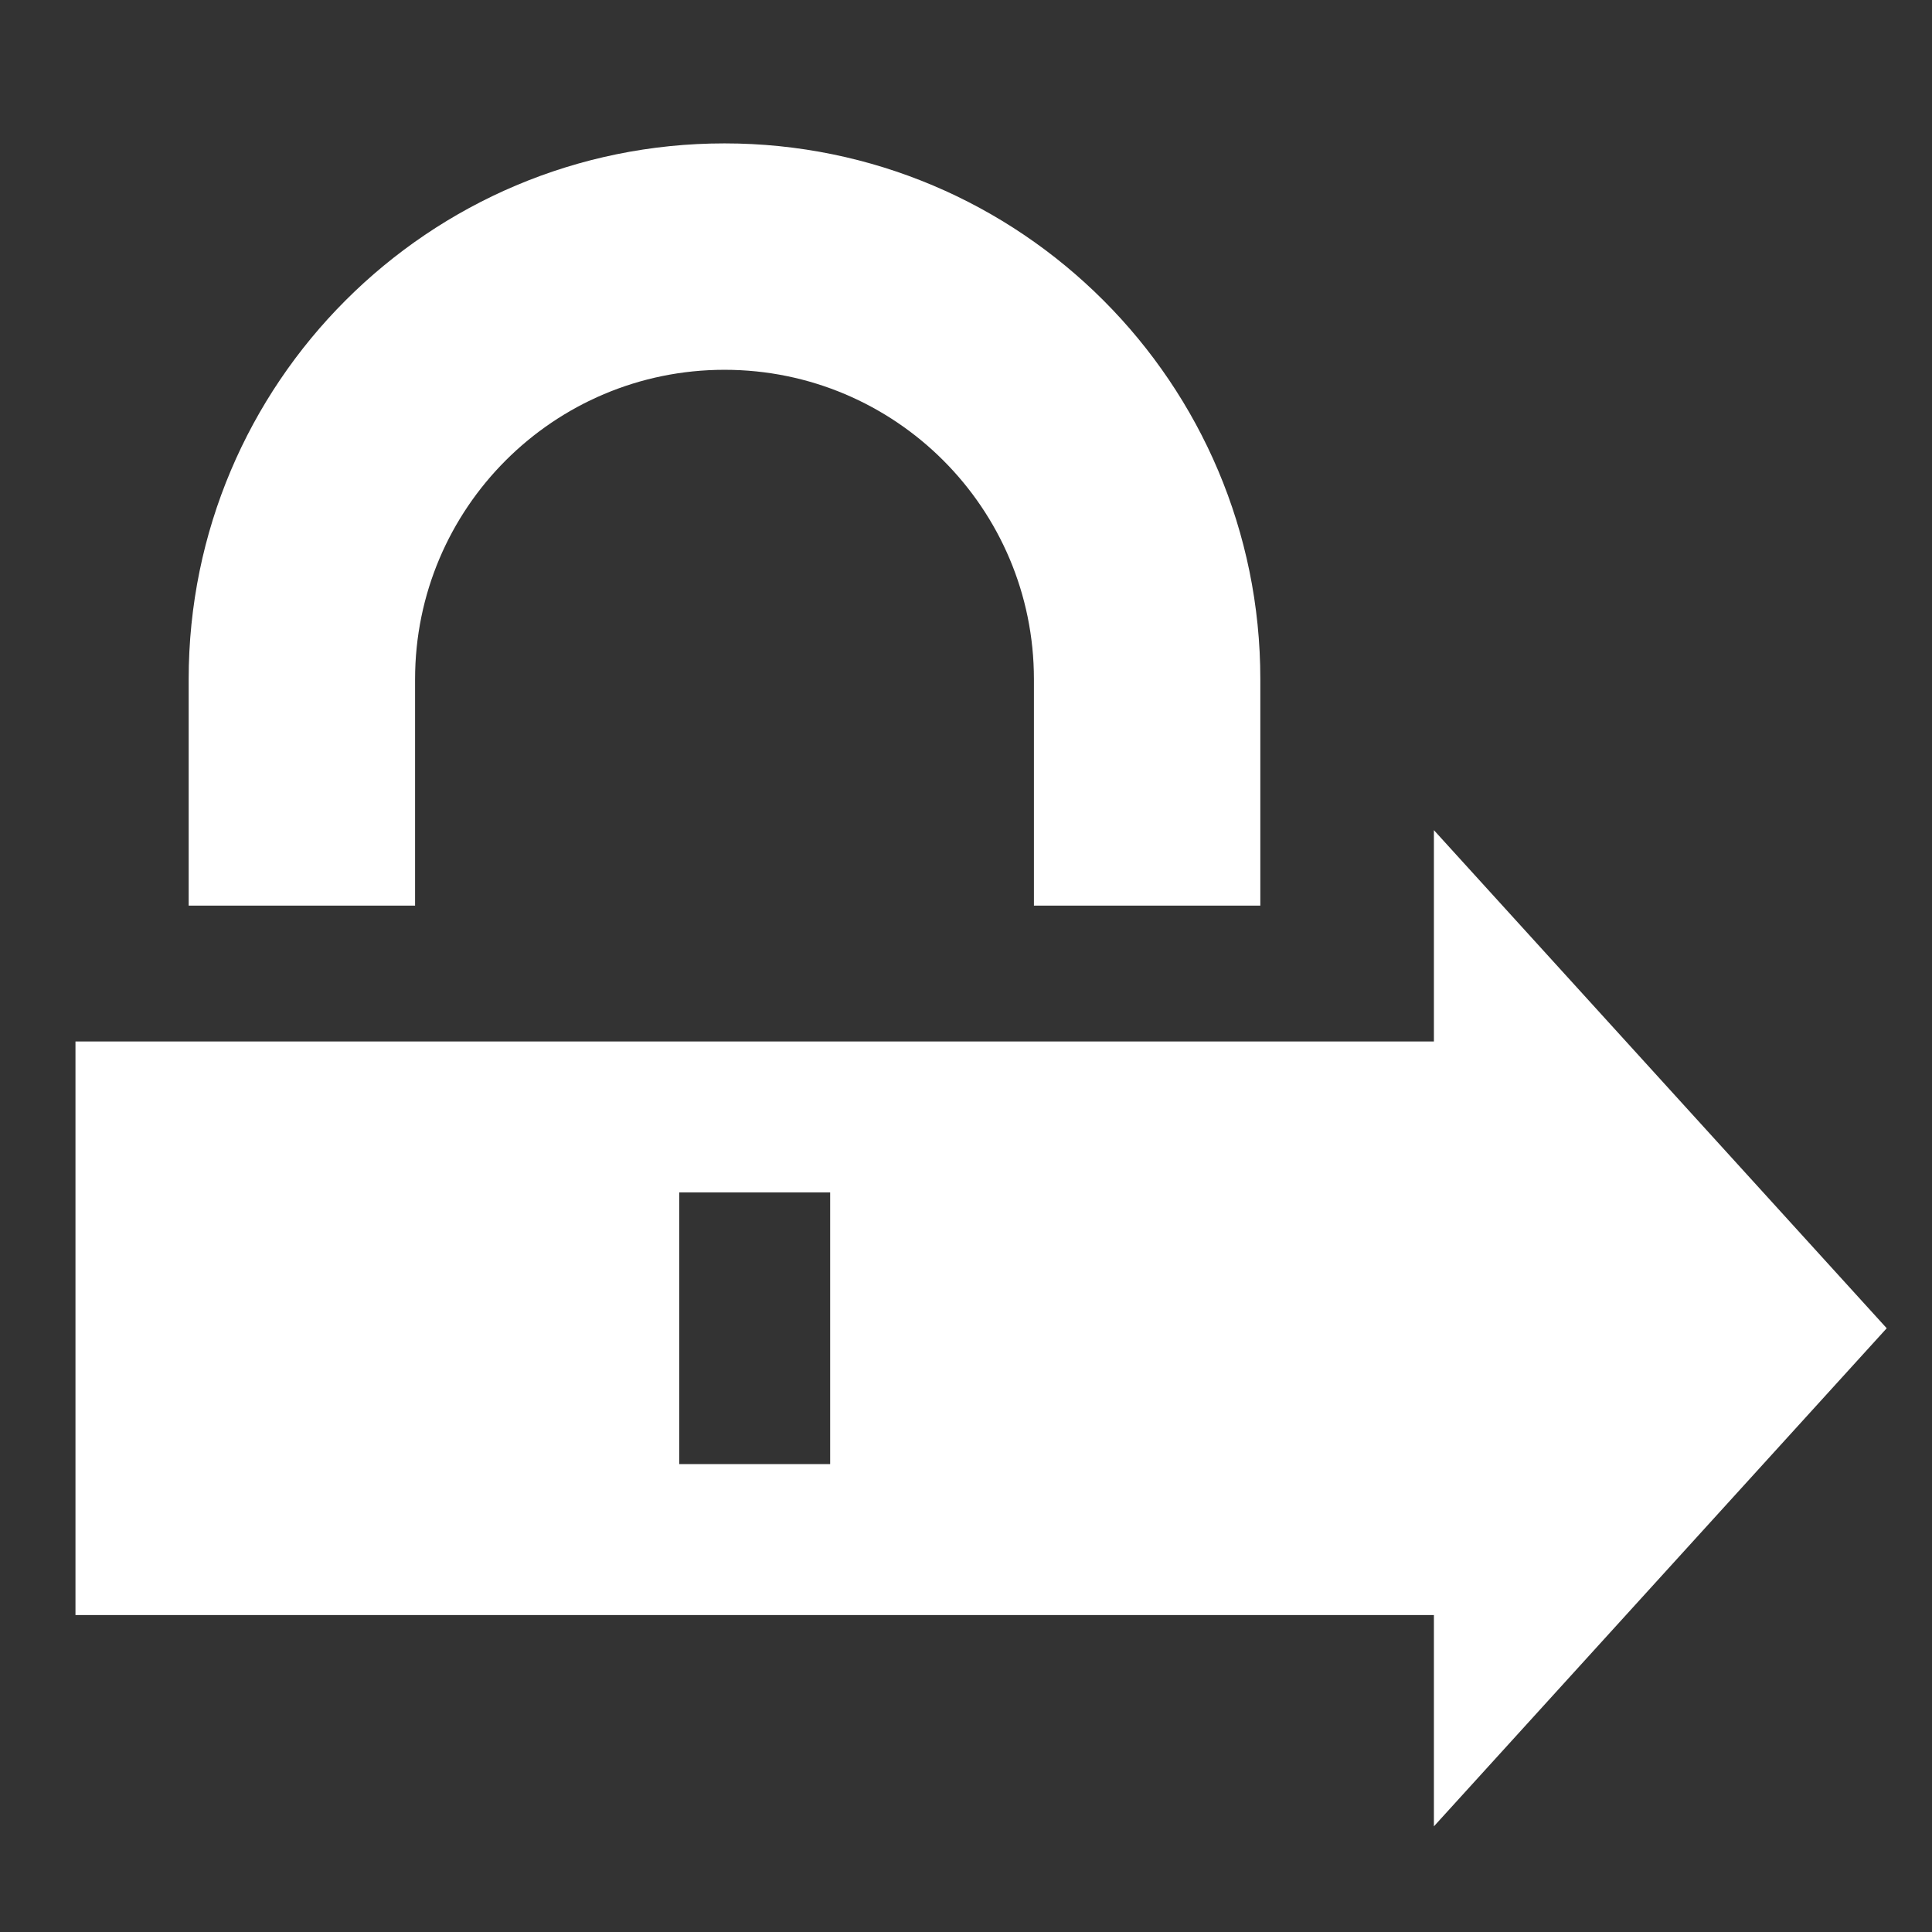 <svg width="128" height="128" viewBox="0 0 128 128" fill="none" xmlns="http://www.w3.org/2000/svg">
<rect x="0" y="0" width="128" height="128" fill="#333333" stroke="none"/>
<path fill-rule="evenodd" clip-rule="evenodd" d="M125 88L95 121V107H5V69H95V55L125 88ZM45 79V97H55V79H45Z" fill="white"/>
<path d="M68.5 45C68.5 33.678 59.322 24.5 48 24.5C36.678 24.5 27.5 33.678 27.5 45V60H12.5V45C12.5 25.394 28.394 9.5 48 9.5C67.606 9.5 83.5 25.394 83.5 45V60H68.5V45Z" fill="white"/>
</svg>
